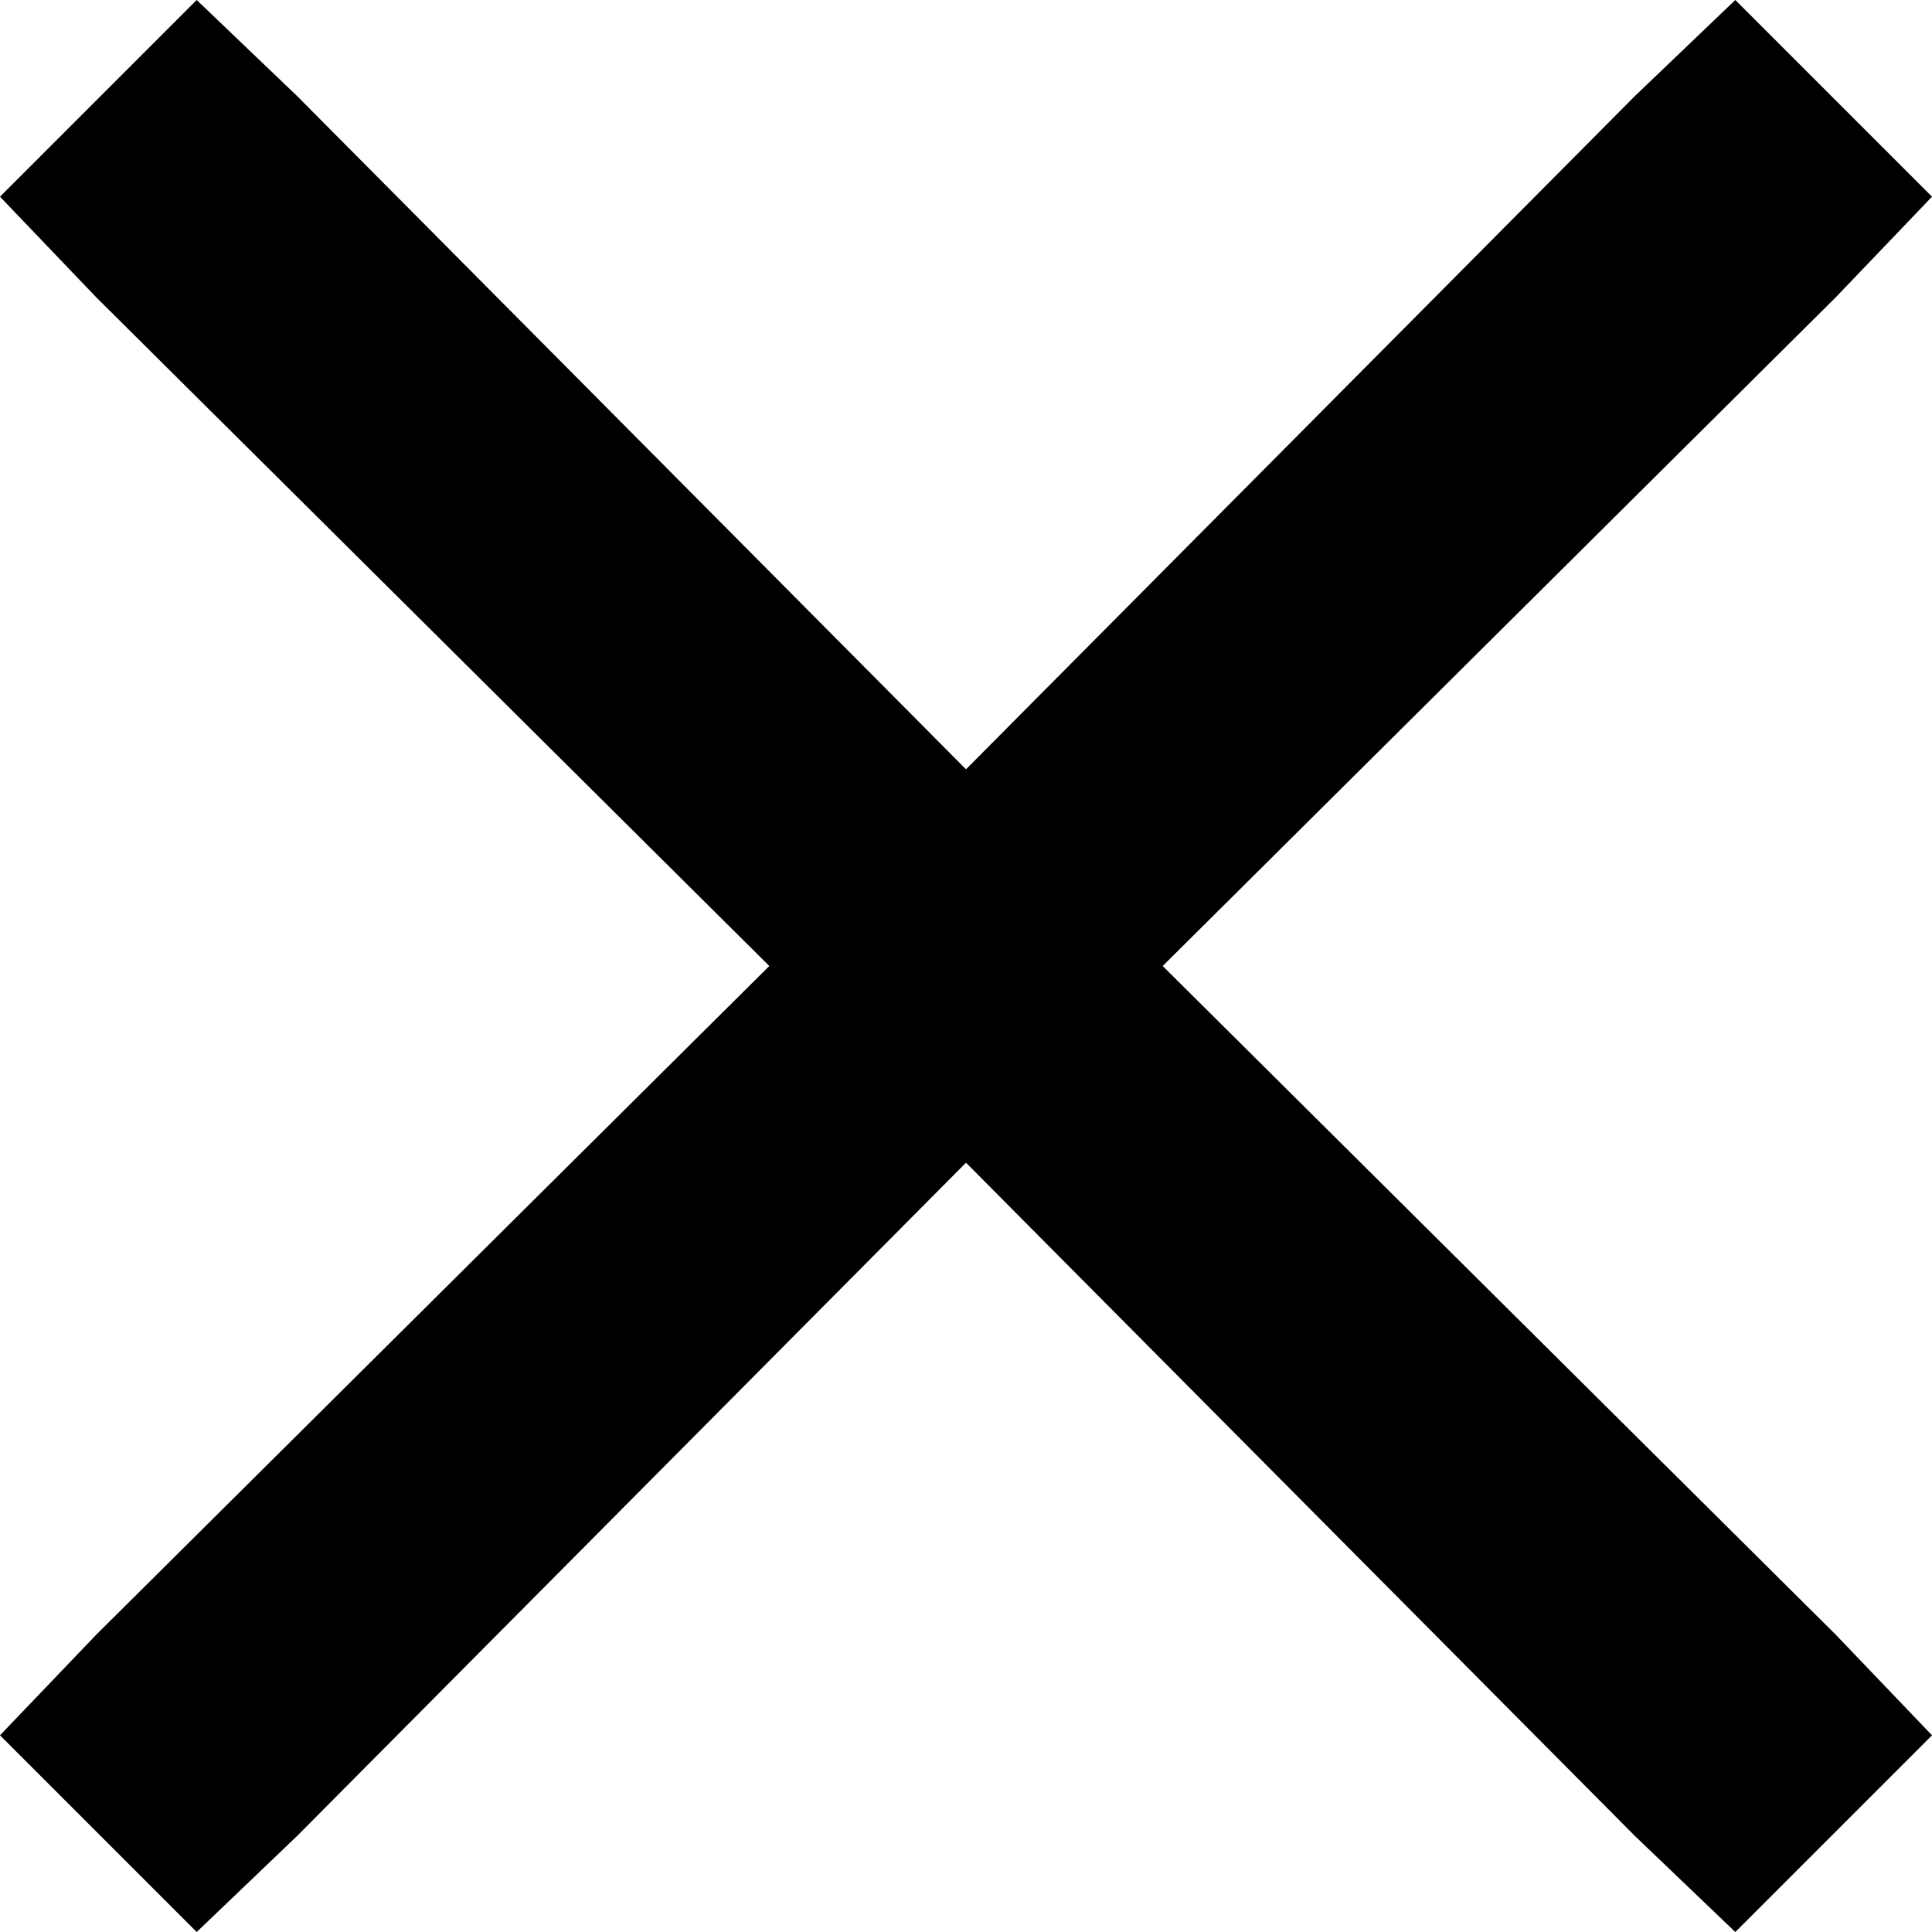 <svg xmlns="http://www.w3.org/2000/svg" viewBox="0 0 512 512">
  <path d="M 78.769 25.484 L 52.127 0 L 0 52.127 L 25.484 78.769 L 203.873 256 L 25.484 433.231 L 0 459.873 L 52.127 512 L 78.769 486.516 L 256 308.127 L 433.231 486.516 L 459.873 512 L 512 459.873 L 486.516 433.231 L 308.127 256 L 486.516 78.769 L 512 52.127 L 459.873 0 L 433.231 25.484 L 256 203.873 L 78.769 25.484 L 78.769 25.484 Z" />
</svg>